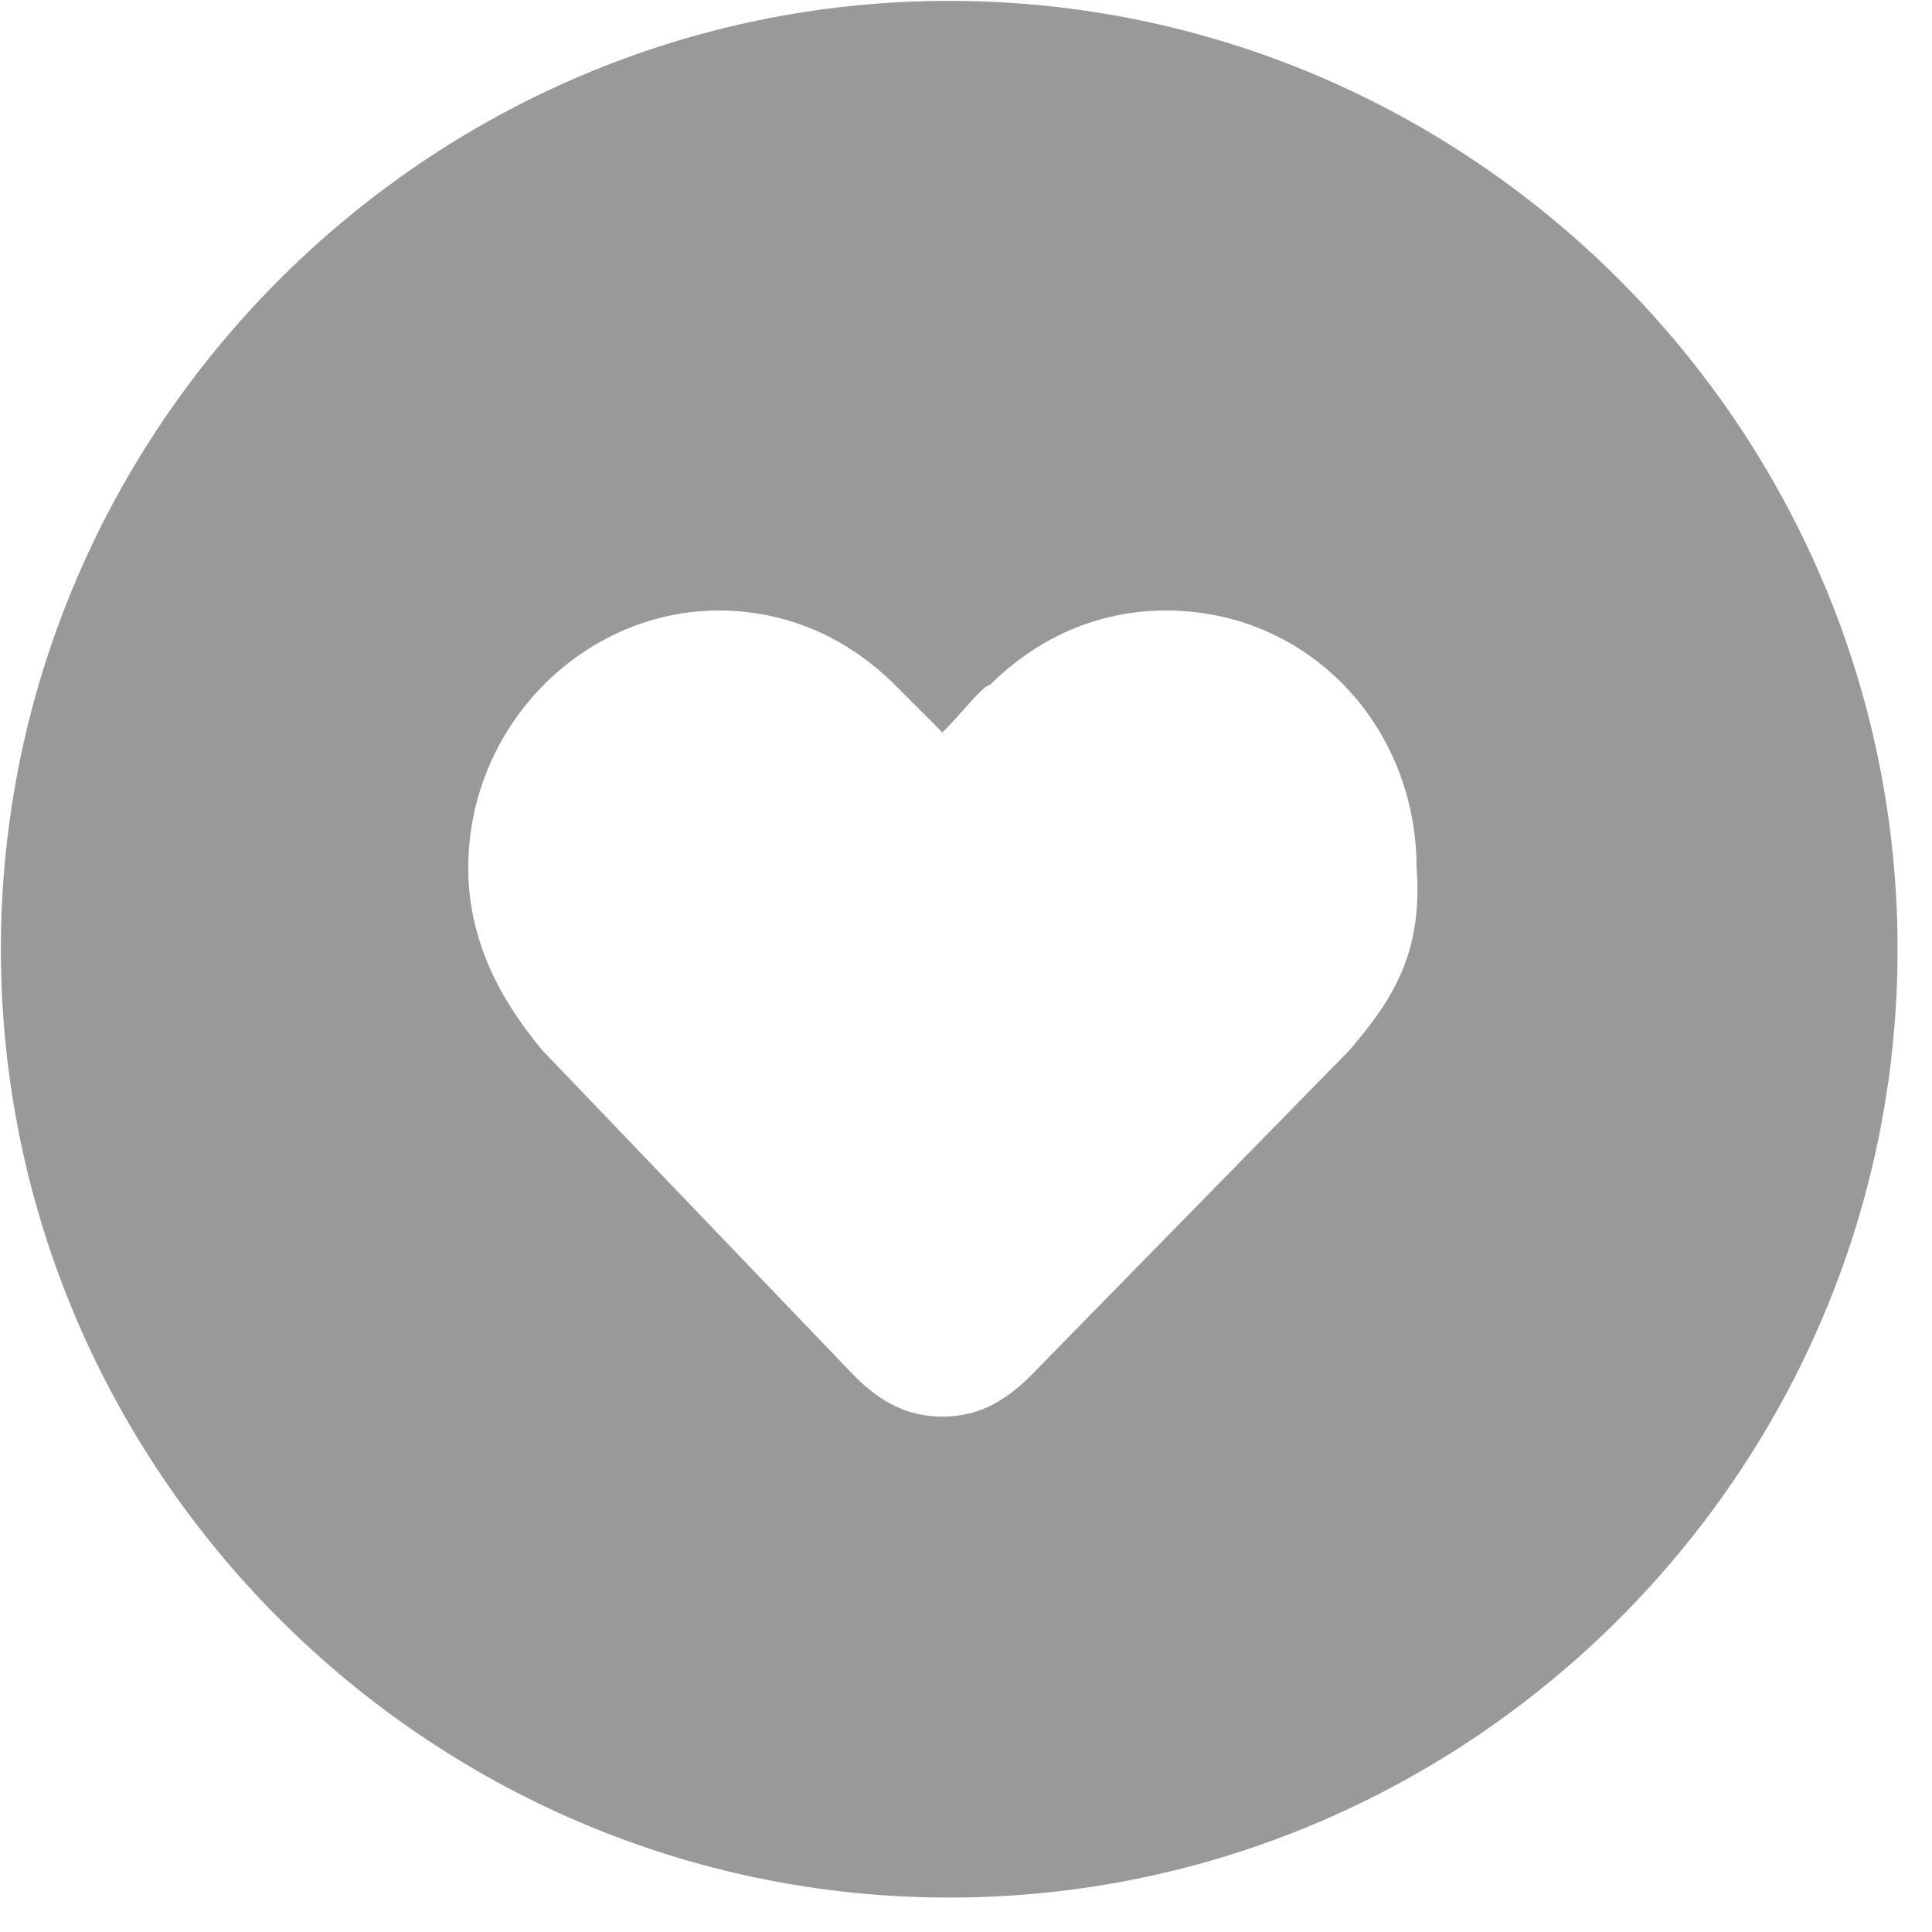 ﻿<?xml version="1.0" encoding="utf-8"?>
<svg version="1.1" xmlns:xlink="http://www.w3.org/1999/xlink" width="22px" height="22px" xmlns="http://www.w3.org/2000/svg">
  <g transform="matrix(1 0 0 1 -987 -364 )">
    <path d="M 21.608 10.809  C 21.608 4.87  16.748 0.01  10.809 0.01  C 4.87 0.01  0.01 4.87  0.01 10.809  C 0.01 16.748  4.87 21.608  10.809 21.608  C 16.748 21.608  21.608 16.748  21.608 10.809  Z M 16.131 9.883  C 16.208 10.886  15.823 11.426  15.36 11.966  L 11.734 15.668  C 11.426 15.977  11.117 16.131  10.732 16.131  C 10.346 16.131  10.037 15.977  9.729 15.668  L 6.181 11.966  C 5.795 11.503  5.332 10.809  5.332 9.883  C 5.332 8.263  6.644 6.952  8.186 6.952  C 8.958 6.952  9.652 7.261  10.192 7.801  L 10.732 8.341  C 10.963 8.109  11.195 7.801  11.272 7.801  C 11.812 7.261  12.506 6.952  13.277 6.952  C 14.897 6.952  16.131 8.263  16.131 9.883  Z " fill-rule="nonzero" fill="#999999" stroke="none" transform="matrix(1 0 0 1 987 364 )" />
  </g>
</svg>